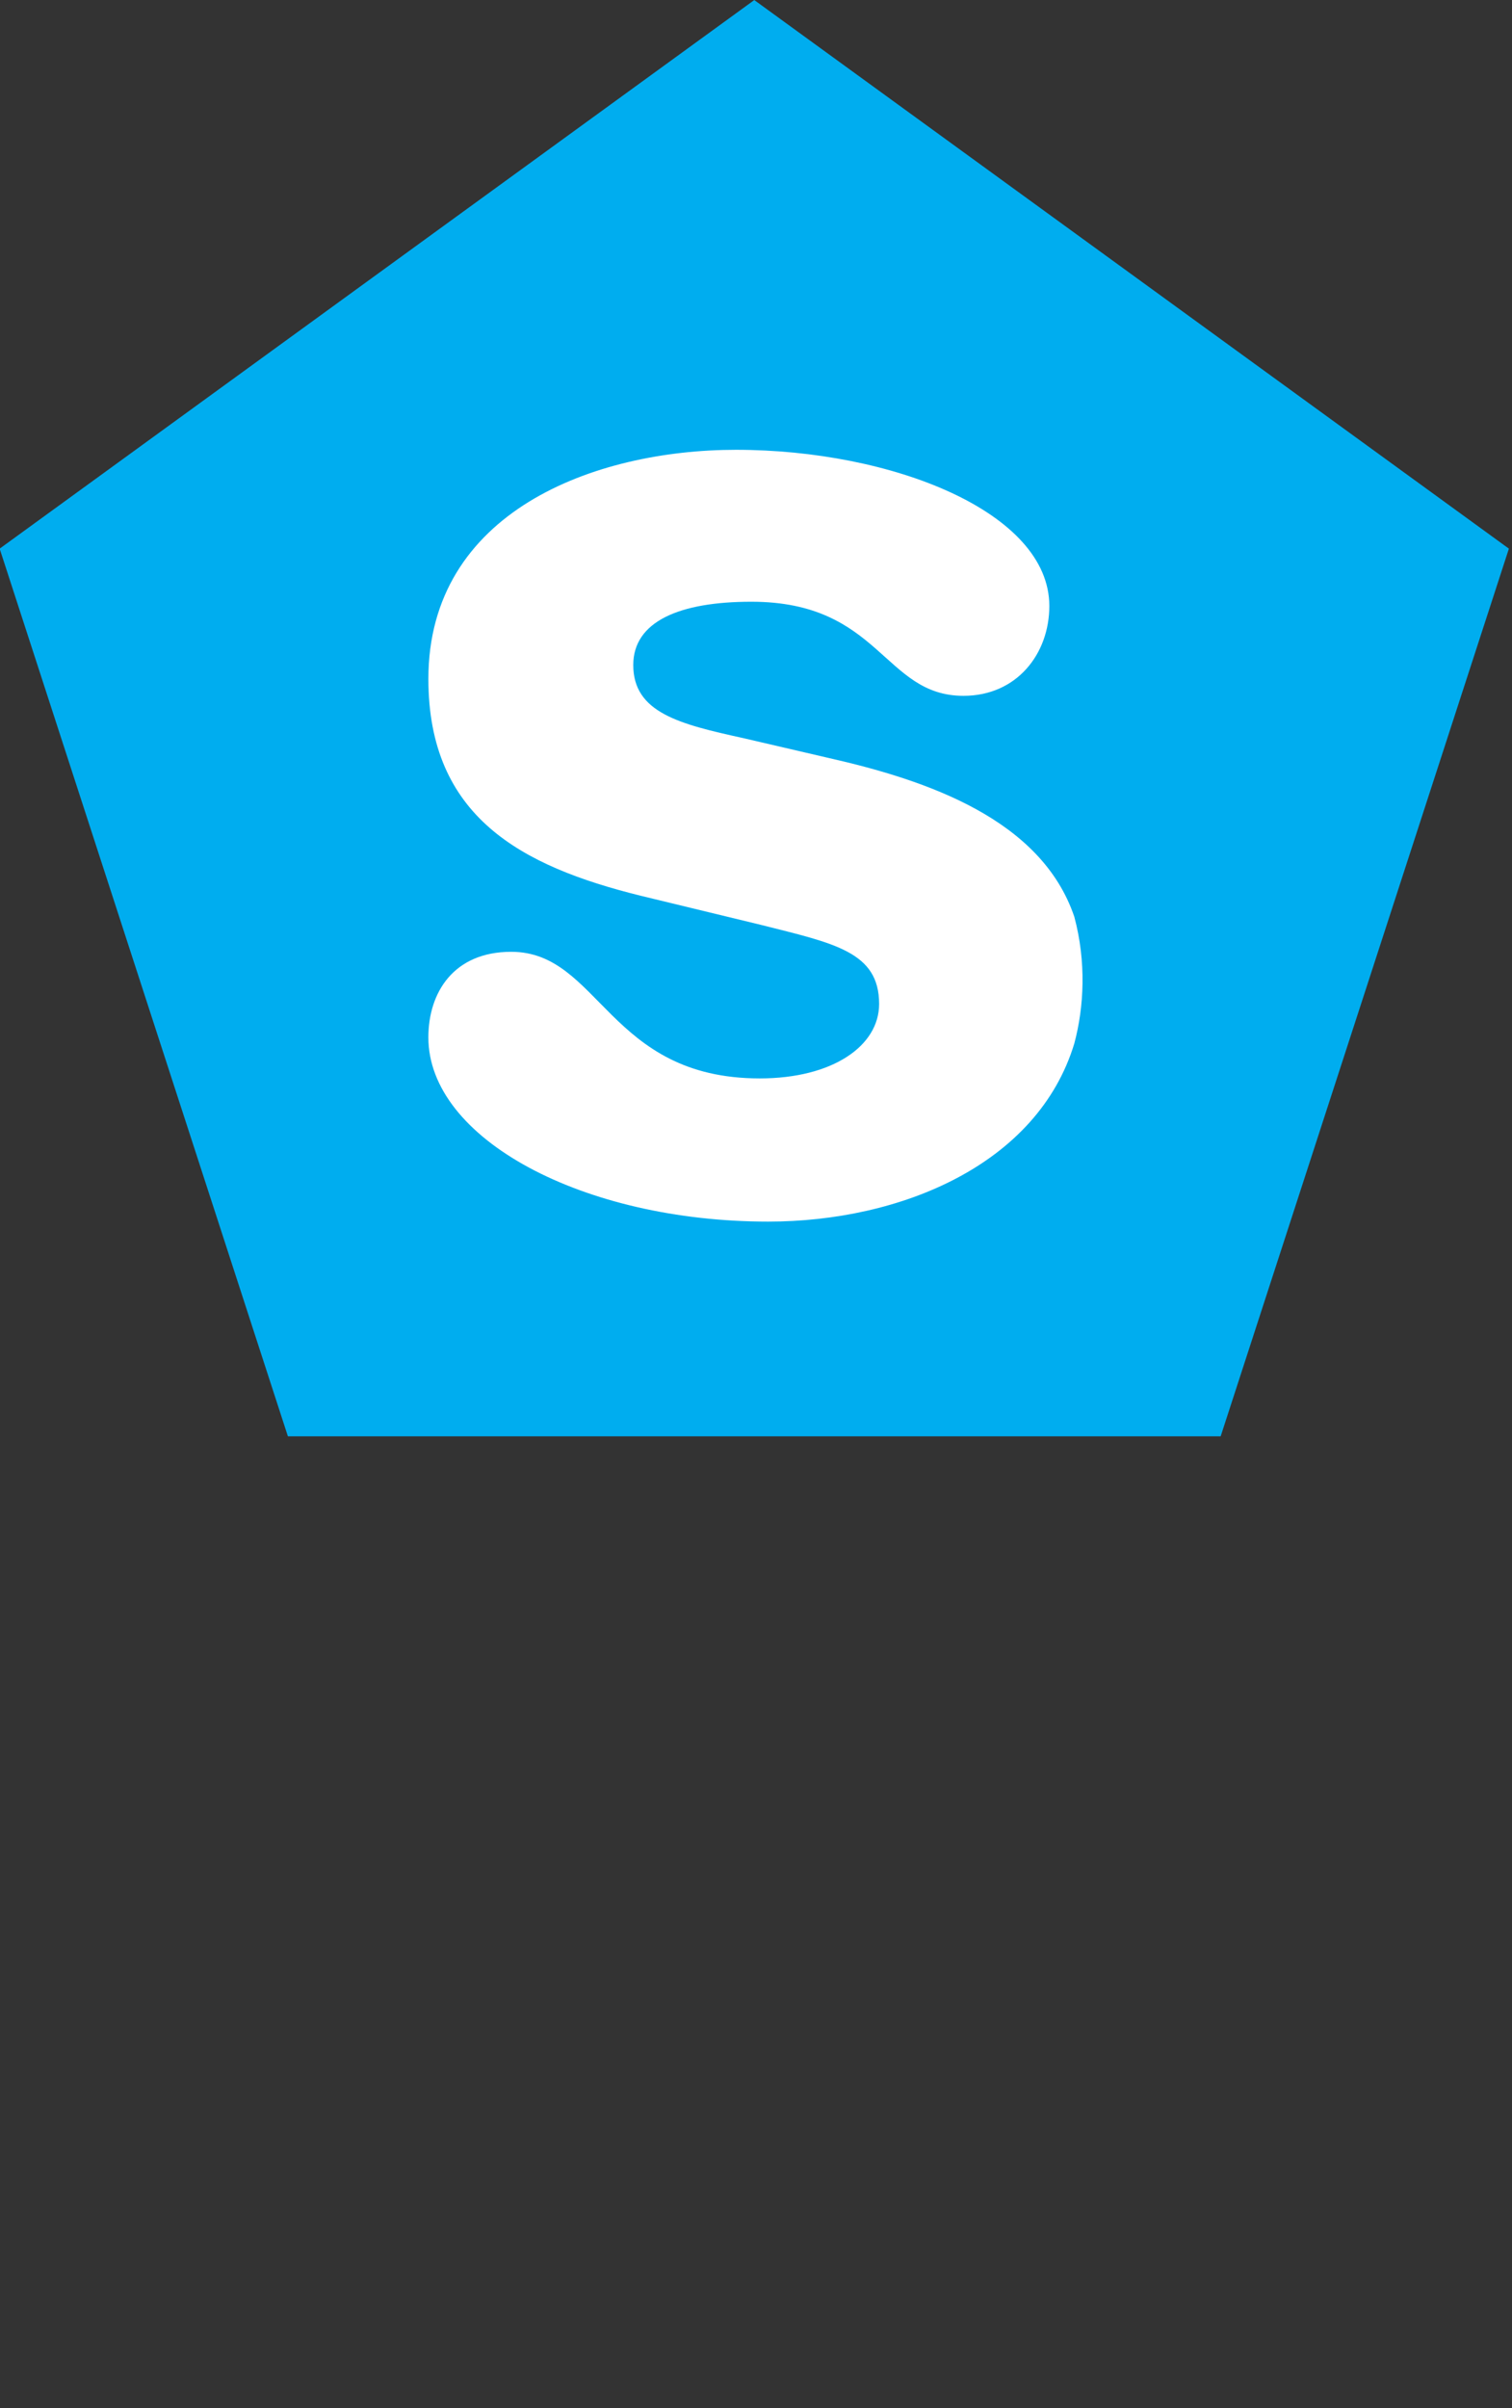 <?xml version="1.0" encoding="UTF-8" standalone="no"?>
<!-- Created with Inkscape (http://www.inkscape.org/) -->

<svg
   xmlns:dc="http://purl.org/dc/elements/1.1/"
   xmlns:cc="http://creativecommons.org/ns#"
   xmlns:rdf="http://www.w3.org/1999/02/22-rdf-syntax-ns#"
   xmlns:svg="http://www.w3.org/2000/svg"
   xmlns="http://www.w3.org/2000/svg"
   xmlns:sodipodi="http://sodipodi.sourceforge.net/DTD/sodipodi-0.dtd"
   xmlns:inkscape="http://www.inkscape.org/namespaces/inkscape"
   width="120"
   height="191"
   id="svg3787"
   version="1.1"
   inkscape:version="0.48.4 r9939"
   sodipodi:docname="googleplus2.svg">
  <rect width="100%" height="100%" fill="#333333" stroke="none"/>
  <defs
     id="defs3789" />
  <sodipodi:namedview
     id="base"
     pagecolor="#ffffff"
     bordercolor="#666666"
     borderopacity="1.0"
     inkscape:pageopacity="0.0"
     inkscape:pageshadow="2"
     inkscape:zoom="4.50877"
     inkscape:cx="56.848534"
     inkscape:cy="80.525957"
     inkscape:document-units="px"
     inkscape:current-layer="layer1"
     showgrid="false"
     fit-margin-top="0"
     fit-margin-left="0"
     fit-margin-right="0"
     fit-margin-bottom="0"
     inkscape:window-width="1024"
     inkscape:window-height="721"
     inkscape:window-x="-4"
     inkscape:window-y="-4"
     inkscape:window-maximized="1" />
  <g
     inkscape:label="Layer 1"
     inkscape:groupmode="layer"
     id="layer1"
     transform="translate(-55.999,-505.339)">
    <path
       sodipodi:type="star"
       style="fill:#00adef;fill-opacity:1;stroke:none"
       id="path3795"
       sodipodi:sides="5"
       sodipodi:cx="282.85715"
       sodipodi:cy="452.36218"
       sodipodi:r1="238.53293"
       sodipodi:r2="192.97719"
       sodipodi:arg1="-1.5707963"
       sodipodi:arg2="-0.9424778"
       inkscape:flatsided="true"
       inkscape:rounded="0"
       inkscape:randomized="0"
       d="M 282.857,213.829 509.715,378.651 423.063,645.339 142.651,645.339 55.999,378.651 z"
       inkscape:transform-center-y="-6.0243407"
       transform="matrix(0.264,0,0,0.264,41.188,448.892)" />
    <path
       d="m 141.263,588.099 c -2.915,9.614 -13.796,14.132 -24.295,14.132 -14.707,0 -26.972,-6.575 -26.972,-14.609 0,-3.562 2.008,-6.79 6.575,-6.79 7.029,0 7.701,10.042 19.728,10.042 5.788,0 9.471,-2.582 9.471,-5.906 0,-4.136 -3.565,-4.805 -9.35,-6.265 l -9.588,-2.321 c -9.471,-2.341 -16.835,-6.265 -16.835,-17.195 0,-13.244 13.153,-18.171 24.412,-18.171 12.363,0 24.87,4.926 24.87,12.386 0,3.8 -2.582,7.127 -6.813,7.127 -6.363,0 -6.578,-7.463 -16.835,-7.463 -5.69,0 -9.373,1.554 -9.373,5.021 0,3.78 3.682,4.688 8.703,5.791 l 6.79,1.577 c 7.822,1.769 16.884,4.854 19.512,12.601 0.957,3.573 0.776,7.147 0,10.042 z"
       style="fill:#ffffff;fill-opacity:1;fill-rule:nonzero;stroke:none"
       id="path3003"
       inkscape:connector-curvature="0"
       sodipodi:nodetypes="csssssccsssssscccc" />
  </g>
</svg>
